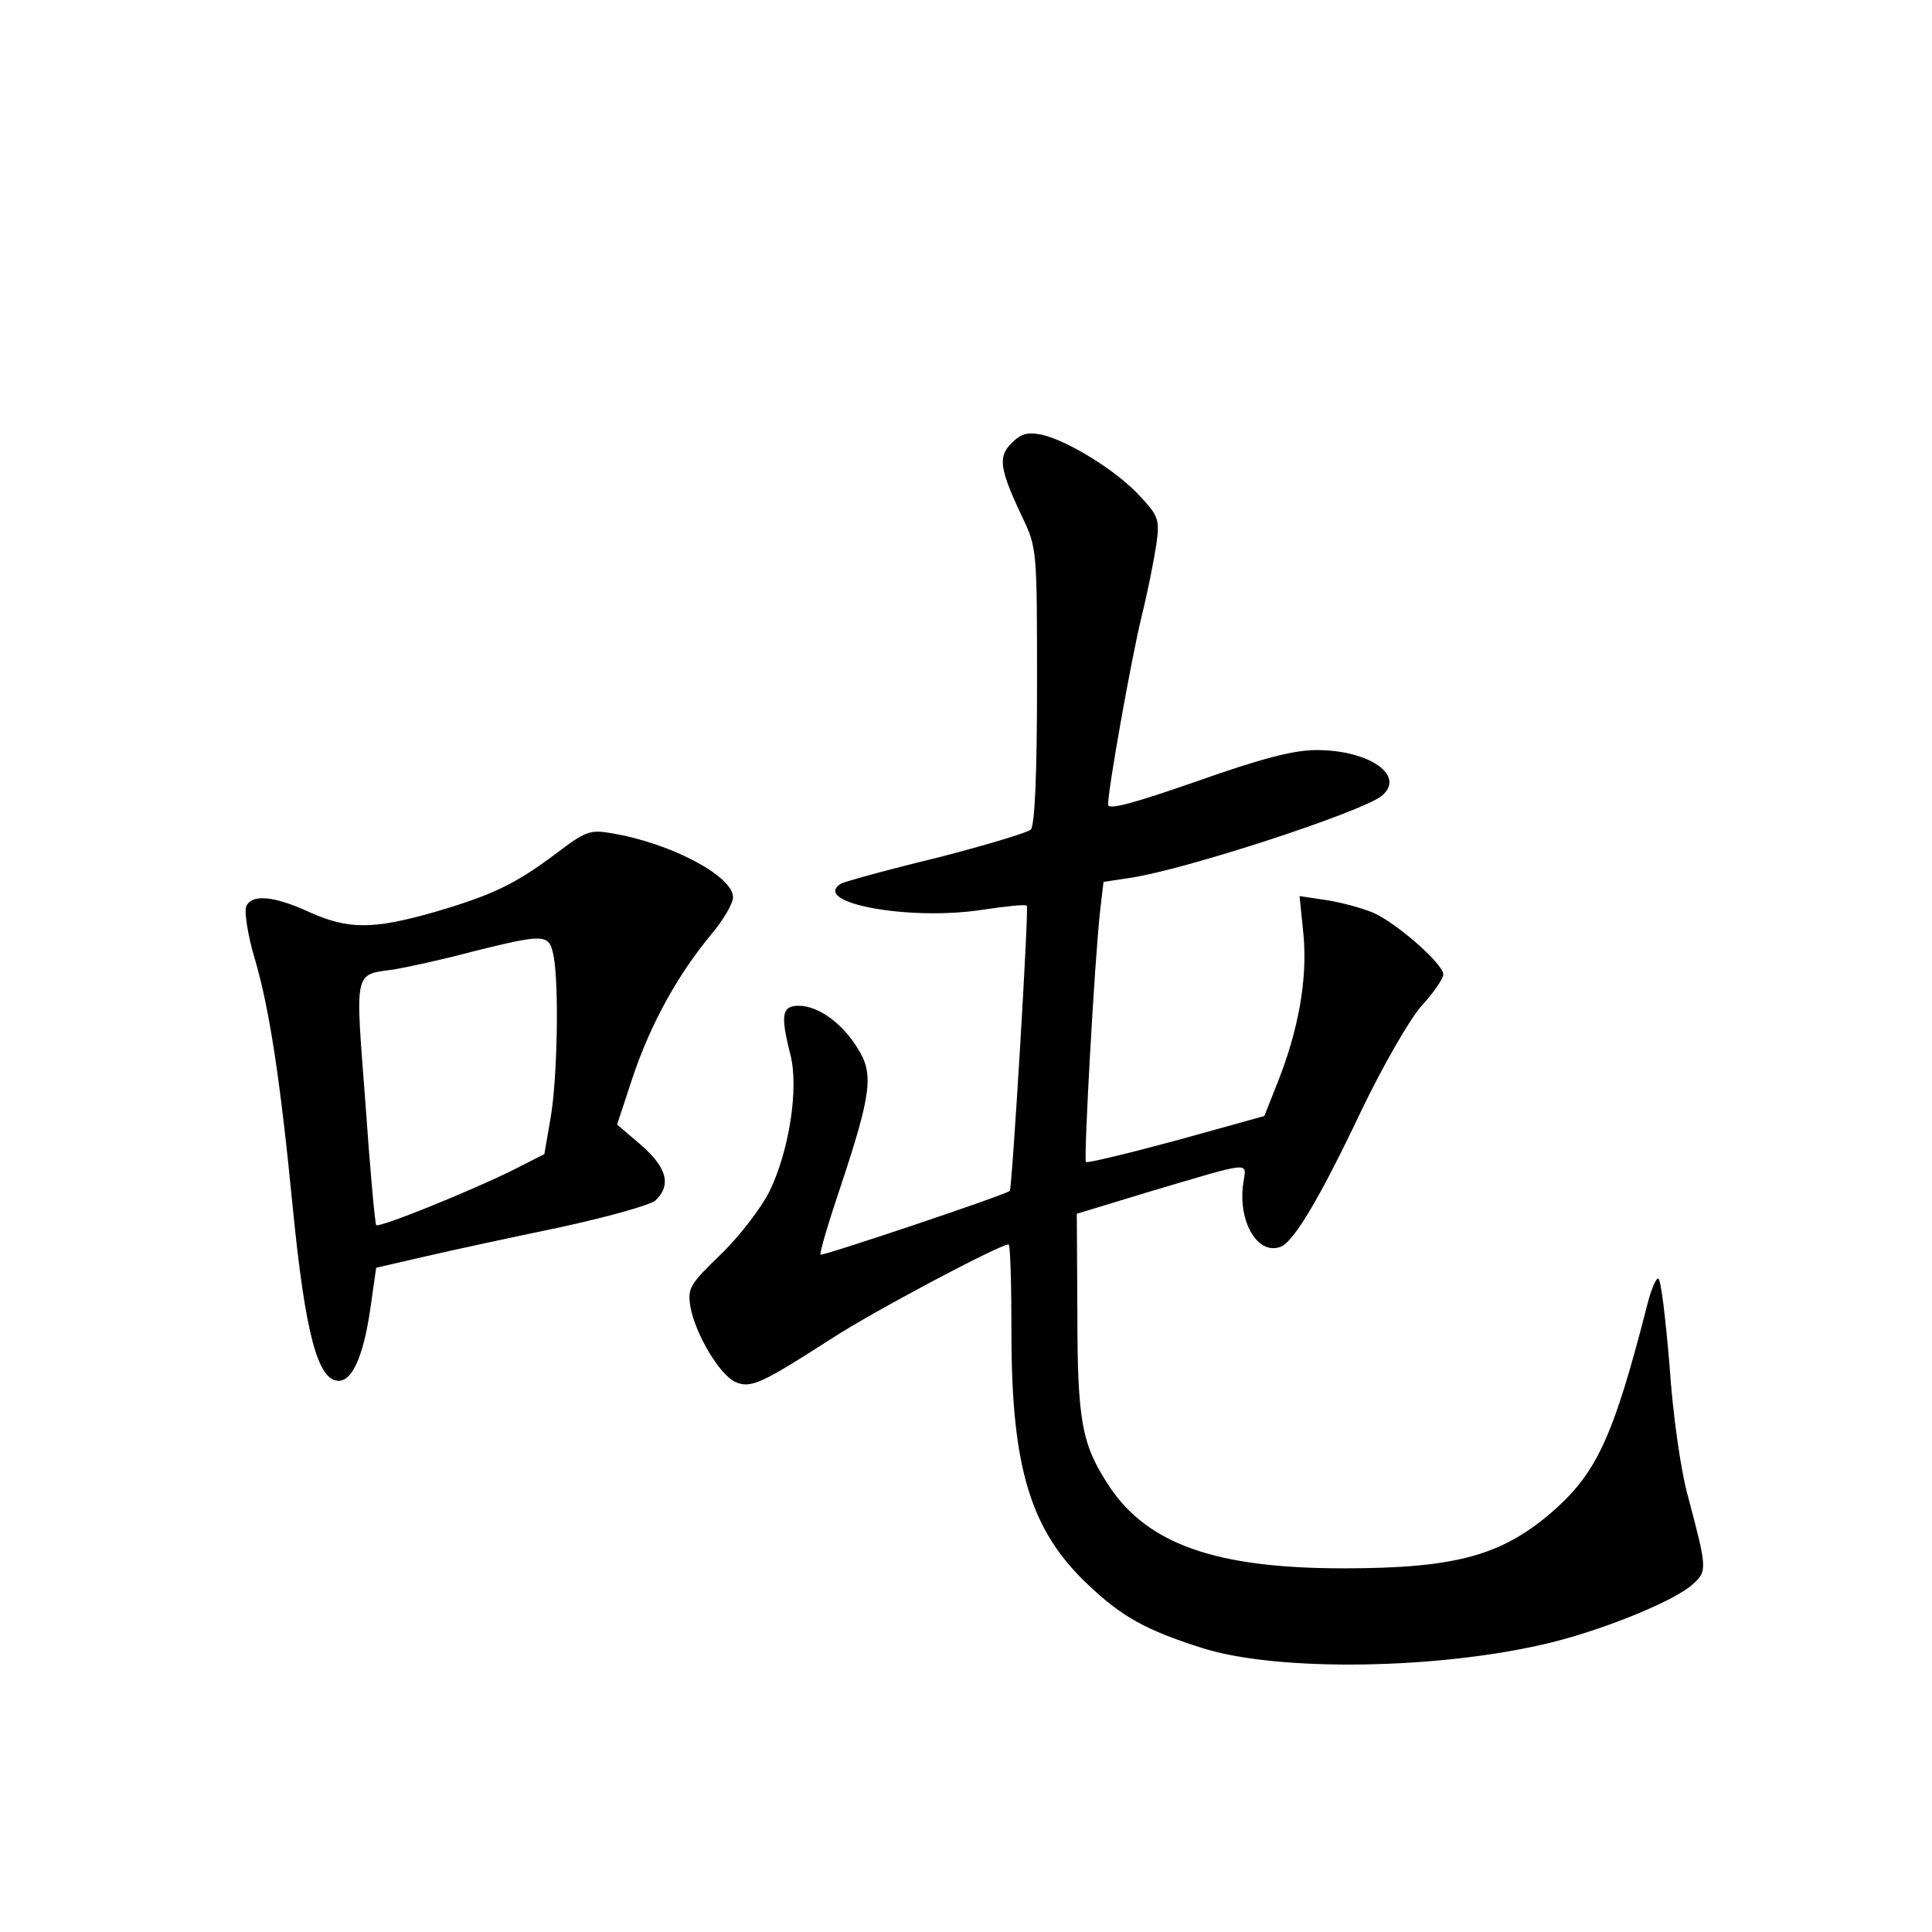 <?xml version="1.0" standalone="no"?>
<!DOCTYPE svg PUBLIC "-//W3C//DTD SVG 20010904//EN"
 "http://www.w3.org/TR/2001/REC-SVG-20010904/DTD/svg10.dtd">
<svg version="1.0" xmlns="http://www.w3.org/2000/svg"
 width="340pt" height="340pt" viewBox="0 0 340 340"
 preserveAspectRatio="xMidYMid meet">
<g transform="translate(0,340) scale(0.1,-0.1)"
fill="#000000" stroke="none">
<path d="M1780 2620 c-24 -24 -21 -45 19 -130 26 -54 26 -58 26 -297 0 -156
-4 -246 -11 -253 -5 -5 -81 -28 -167 -50 -87 -21 -162 -42 -167 -45 -54 -34
121 -66 249 -46 41 6 76 10 78 7 4 -4 -26 -500 -30 -502 -17 -10 -330 -115
-333 -112 -2 3 14 57 36 122 53 160 58 196 30 240 -27 45 -70 76 -104 76 -30
0 -33 -15 -15 -86 15 -59 -2 -169 -37 -241 -14 -28 -52 -78 -85 -110 -56 -54
-59 -60 -54 -93 9 -48 51 -119 79 -132 27 -12 46 -3 169 76 70 46 296 166 312
166 3 0 5 -71 5 -157 0 -237 34 -347 135 -442 59 -56 102 -80 200 -111 134
-43 424 -38 617 10 96 24 217 74 247 102 26 23 25 28 -8 153 -13 46 -27 144
-33 233 -7 83 -15 152 -20 152 -4 0 -12 -19 -18 -42 -59 -231 -88 -296 -162
-363 -92 -82 -173 -105 -374 -105 -223 0 -343 42 -411 143 -49 74 -57 113 -57
307 l-1 174 125 38 c189 56 173 54 168 16 -10 -67 25 -128 66 -112 23 9 69 86
142 240 37 77 84 159 105 183 22 24 39 49 39 56 0 19 -84 92 -124 109 -19 8
-56 18 -82 22 l-47 7 7 -69 c7 -78 -9 -167 -46 -260 l-23 -58 -155 -43 c-85
-23 -156 -40 -159 -38 -4 5 15 352 25 442 l6 51 46 7 c97 14 408 116 443 144
44 35 -20 81 -114 81 -40 0 -95 -14 -211 -55 -112 -39 -156 -51 -156 -41 0 27
40 252 59 331 11 44 22 101 26 127 6 43 4 50 -29 85 -40 44 -127 98 -173 108
-25 5 -36 2 -53 -15z"/>
<path d="M980 1899 c-73 -55 -113 -74 -215 -104 -109 -31 -152 -31 -221 0 -63
29 -102 32 -111 9 -3 -9 3 -50 15 -90 26 -88 45 -212 67 -437 22 -223 44 -307
81 -307 24 0 43 43 55 122 l11 77 87 20 c47 11 154 34 236 51 83 18 158 39
168 47 29 27 21 58 -25 98 l-42 36 28 85 c32 94 79 179 138 250 21 25 38 54
38 65 0 37 -110 96 -216 113 -35 6 -44 3 -94 -35z m-6 -180 c10 -50 7 -217 -5
-286 l-11 -64 -57 -29 c-73 -36 -233 -101 -239 -96 -2 2 -11 100 -19 216 -18
236 -21 224 51 234 23 4 84 17 136 31 129 32 136 32 144 -6z"/>
</g>
</svg>
